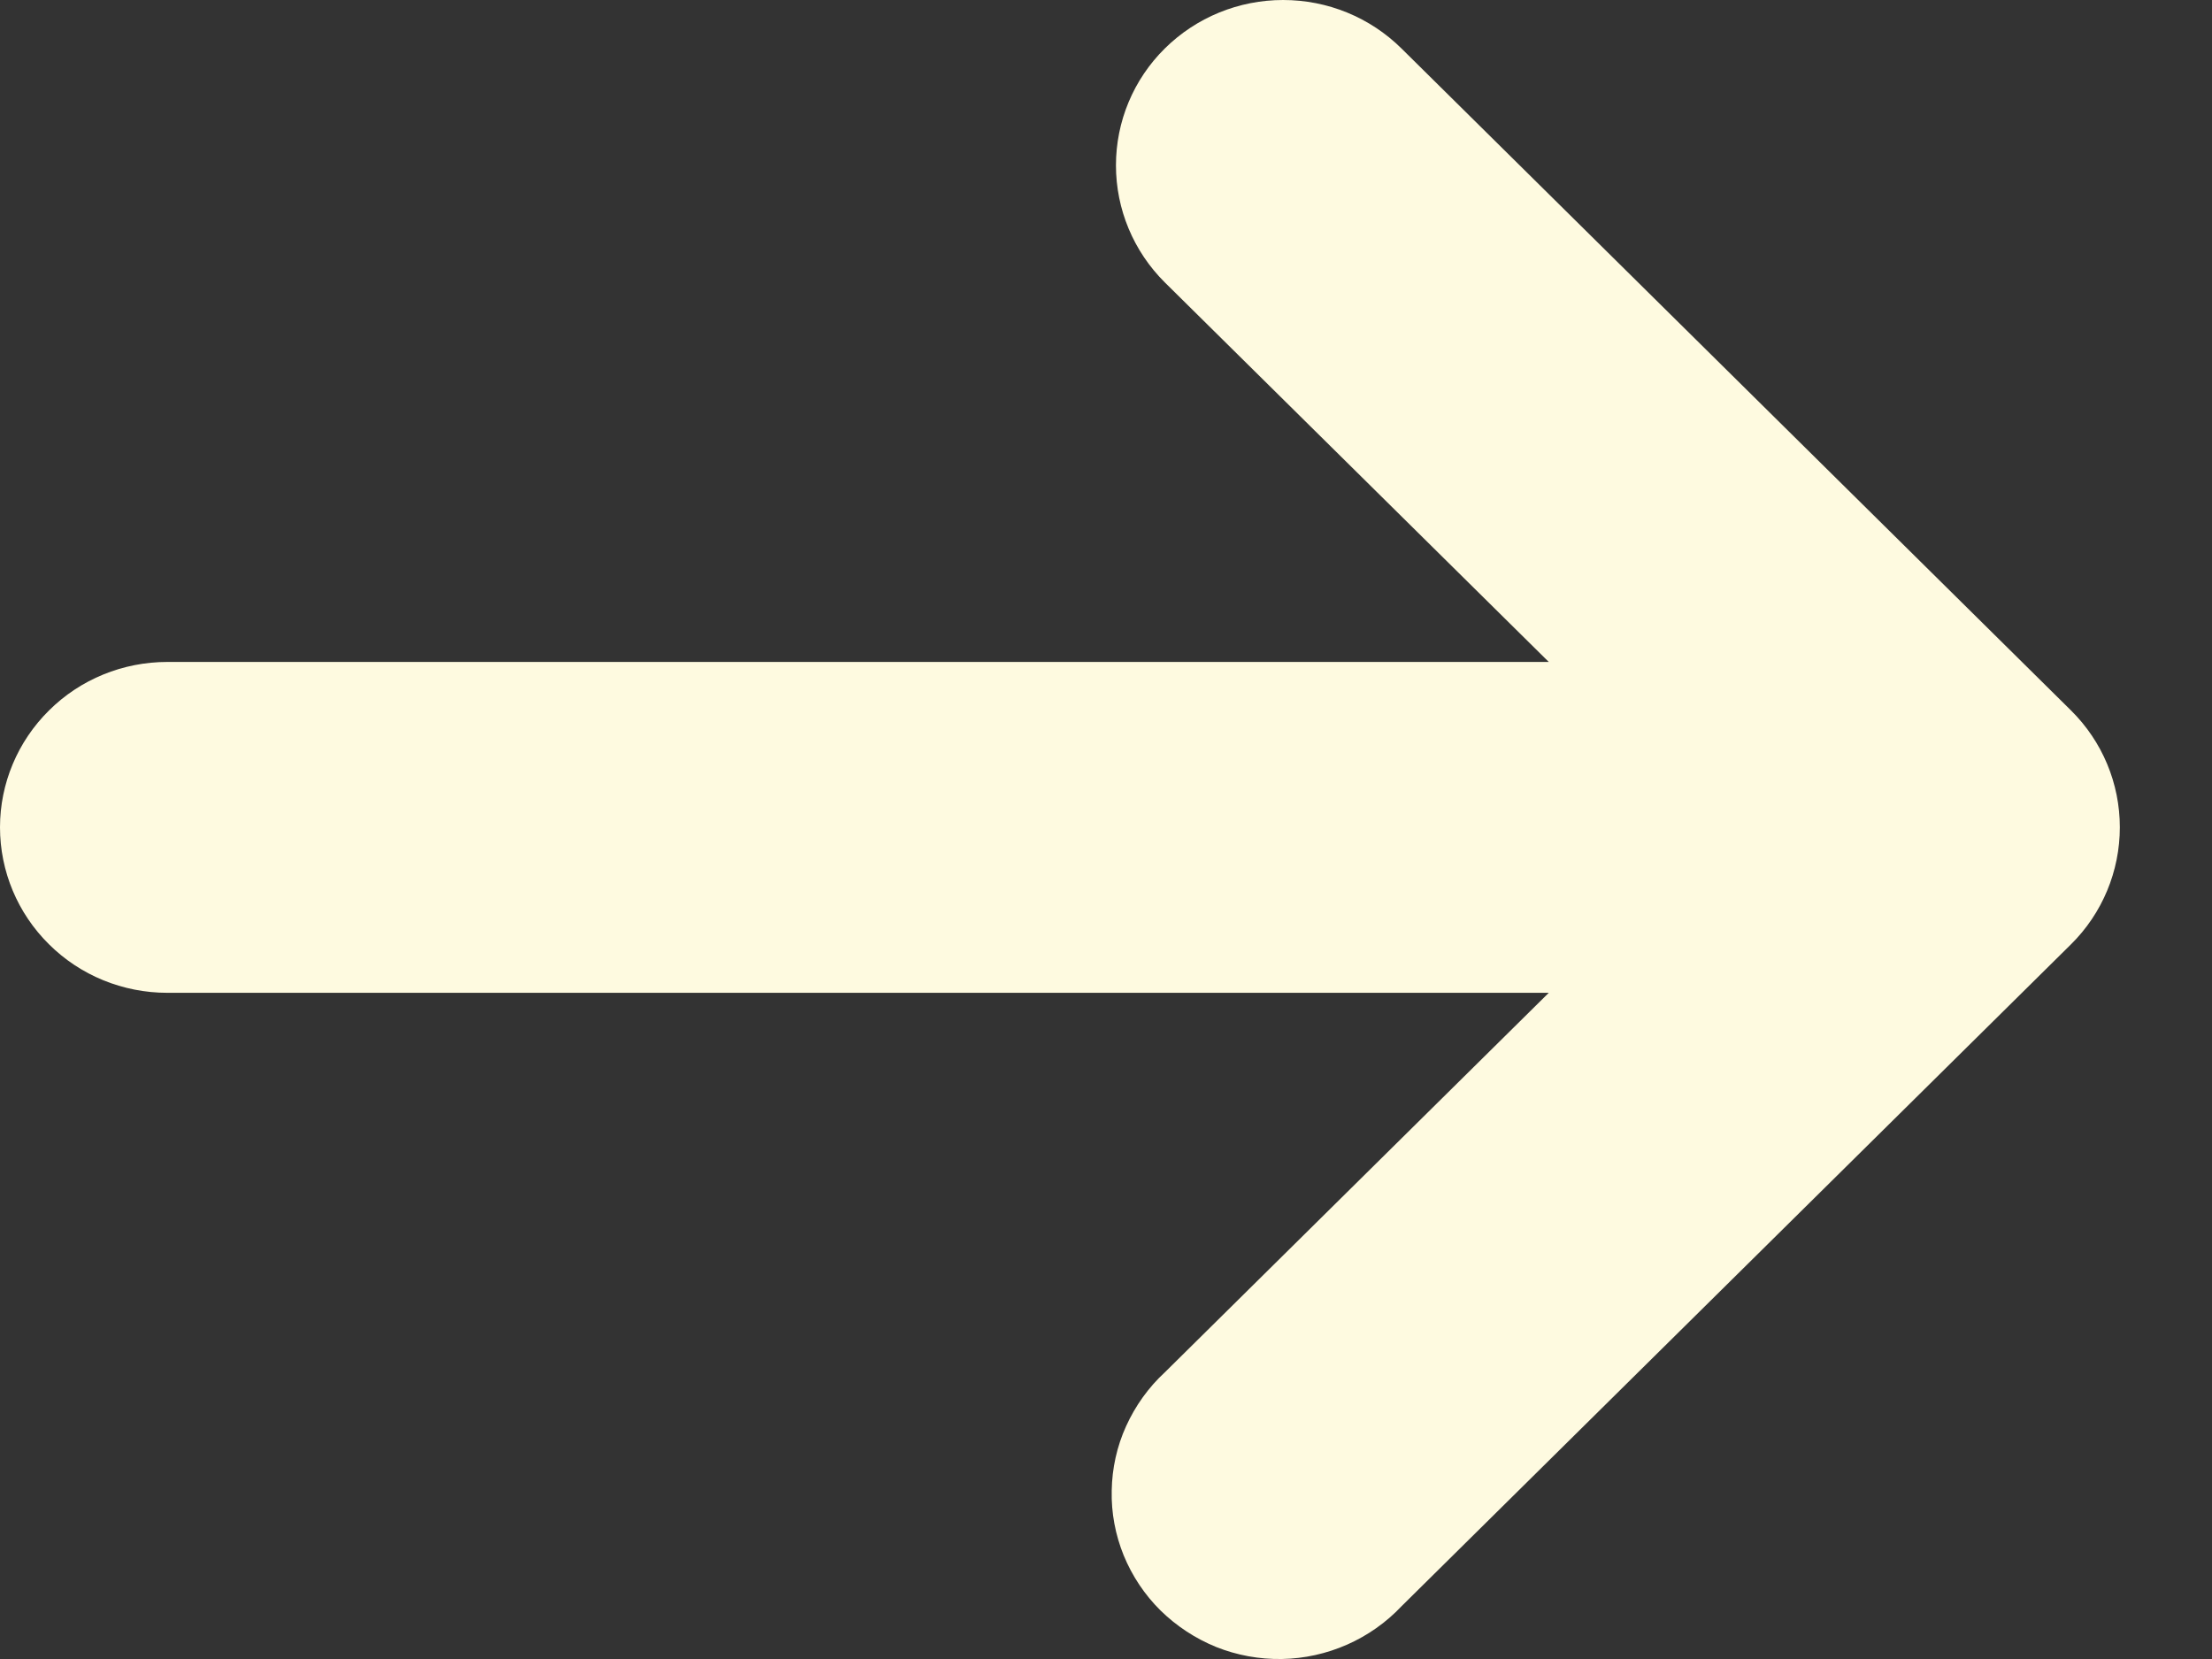 <svg width="12" height="9" viewBox="0 0 12 9" fill="none" xmlns="http://www.w3.org/2000/svg">
<rect x="0" y="0" width="12" height="9" fill="#333333" stroke="none"/>
<path fill-rule="evenodd" clip-rule="evenodd" d="M6.319 0.263C6.49 0.094 6.72 0 6.961 0C7.202 0 7.432 0.094 7.603 0.263L11.235 3.854C11.405 4.022 11.5 4.25 11.5 4.488C11.5 4.726 11.405 4.955 11.235 5.123L7.603 8.714C7.52 8.802 7.419 8.873 7.308 8.922C7.197 8.971 7.076 8.998 6.954 9C6.832 9.002 6.711 8.98 6.598 8.935C6.485 8.889 6.383 8.822 6.296 8.737C6.21 8.652 6.142 8.55 6.096 8.438C6.051 8.327 6.028 8.207 6.031 8.086C6.033 7.966 6.059 7.847 6.109 7.737C6.159 7.627 6.23 7.527 6.319 7.445L8.402 5.386H0.908C0.667 5.386 0.436 5.292 0.266 5.123C0.096 4.955 0 4.727 0 4.488C0 4.25 0.096 4.022 0.266 3.854C0.436 3.685 0.667 3.591 0.908 3.591H8.402L6.319 1.532C6.149 1.363 6.054 1.135 6.054 0.897C6.054 0.659 6.149 0.431 6.319 0.263Z" fill="#FEFAE0"/>
</svg>
